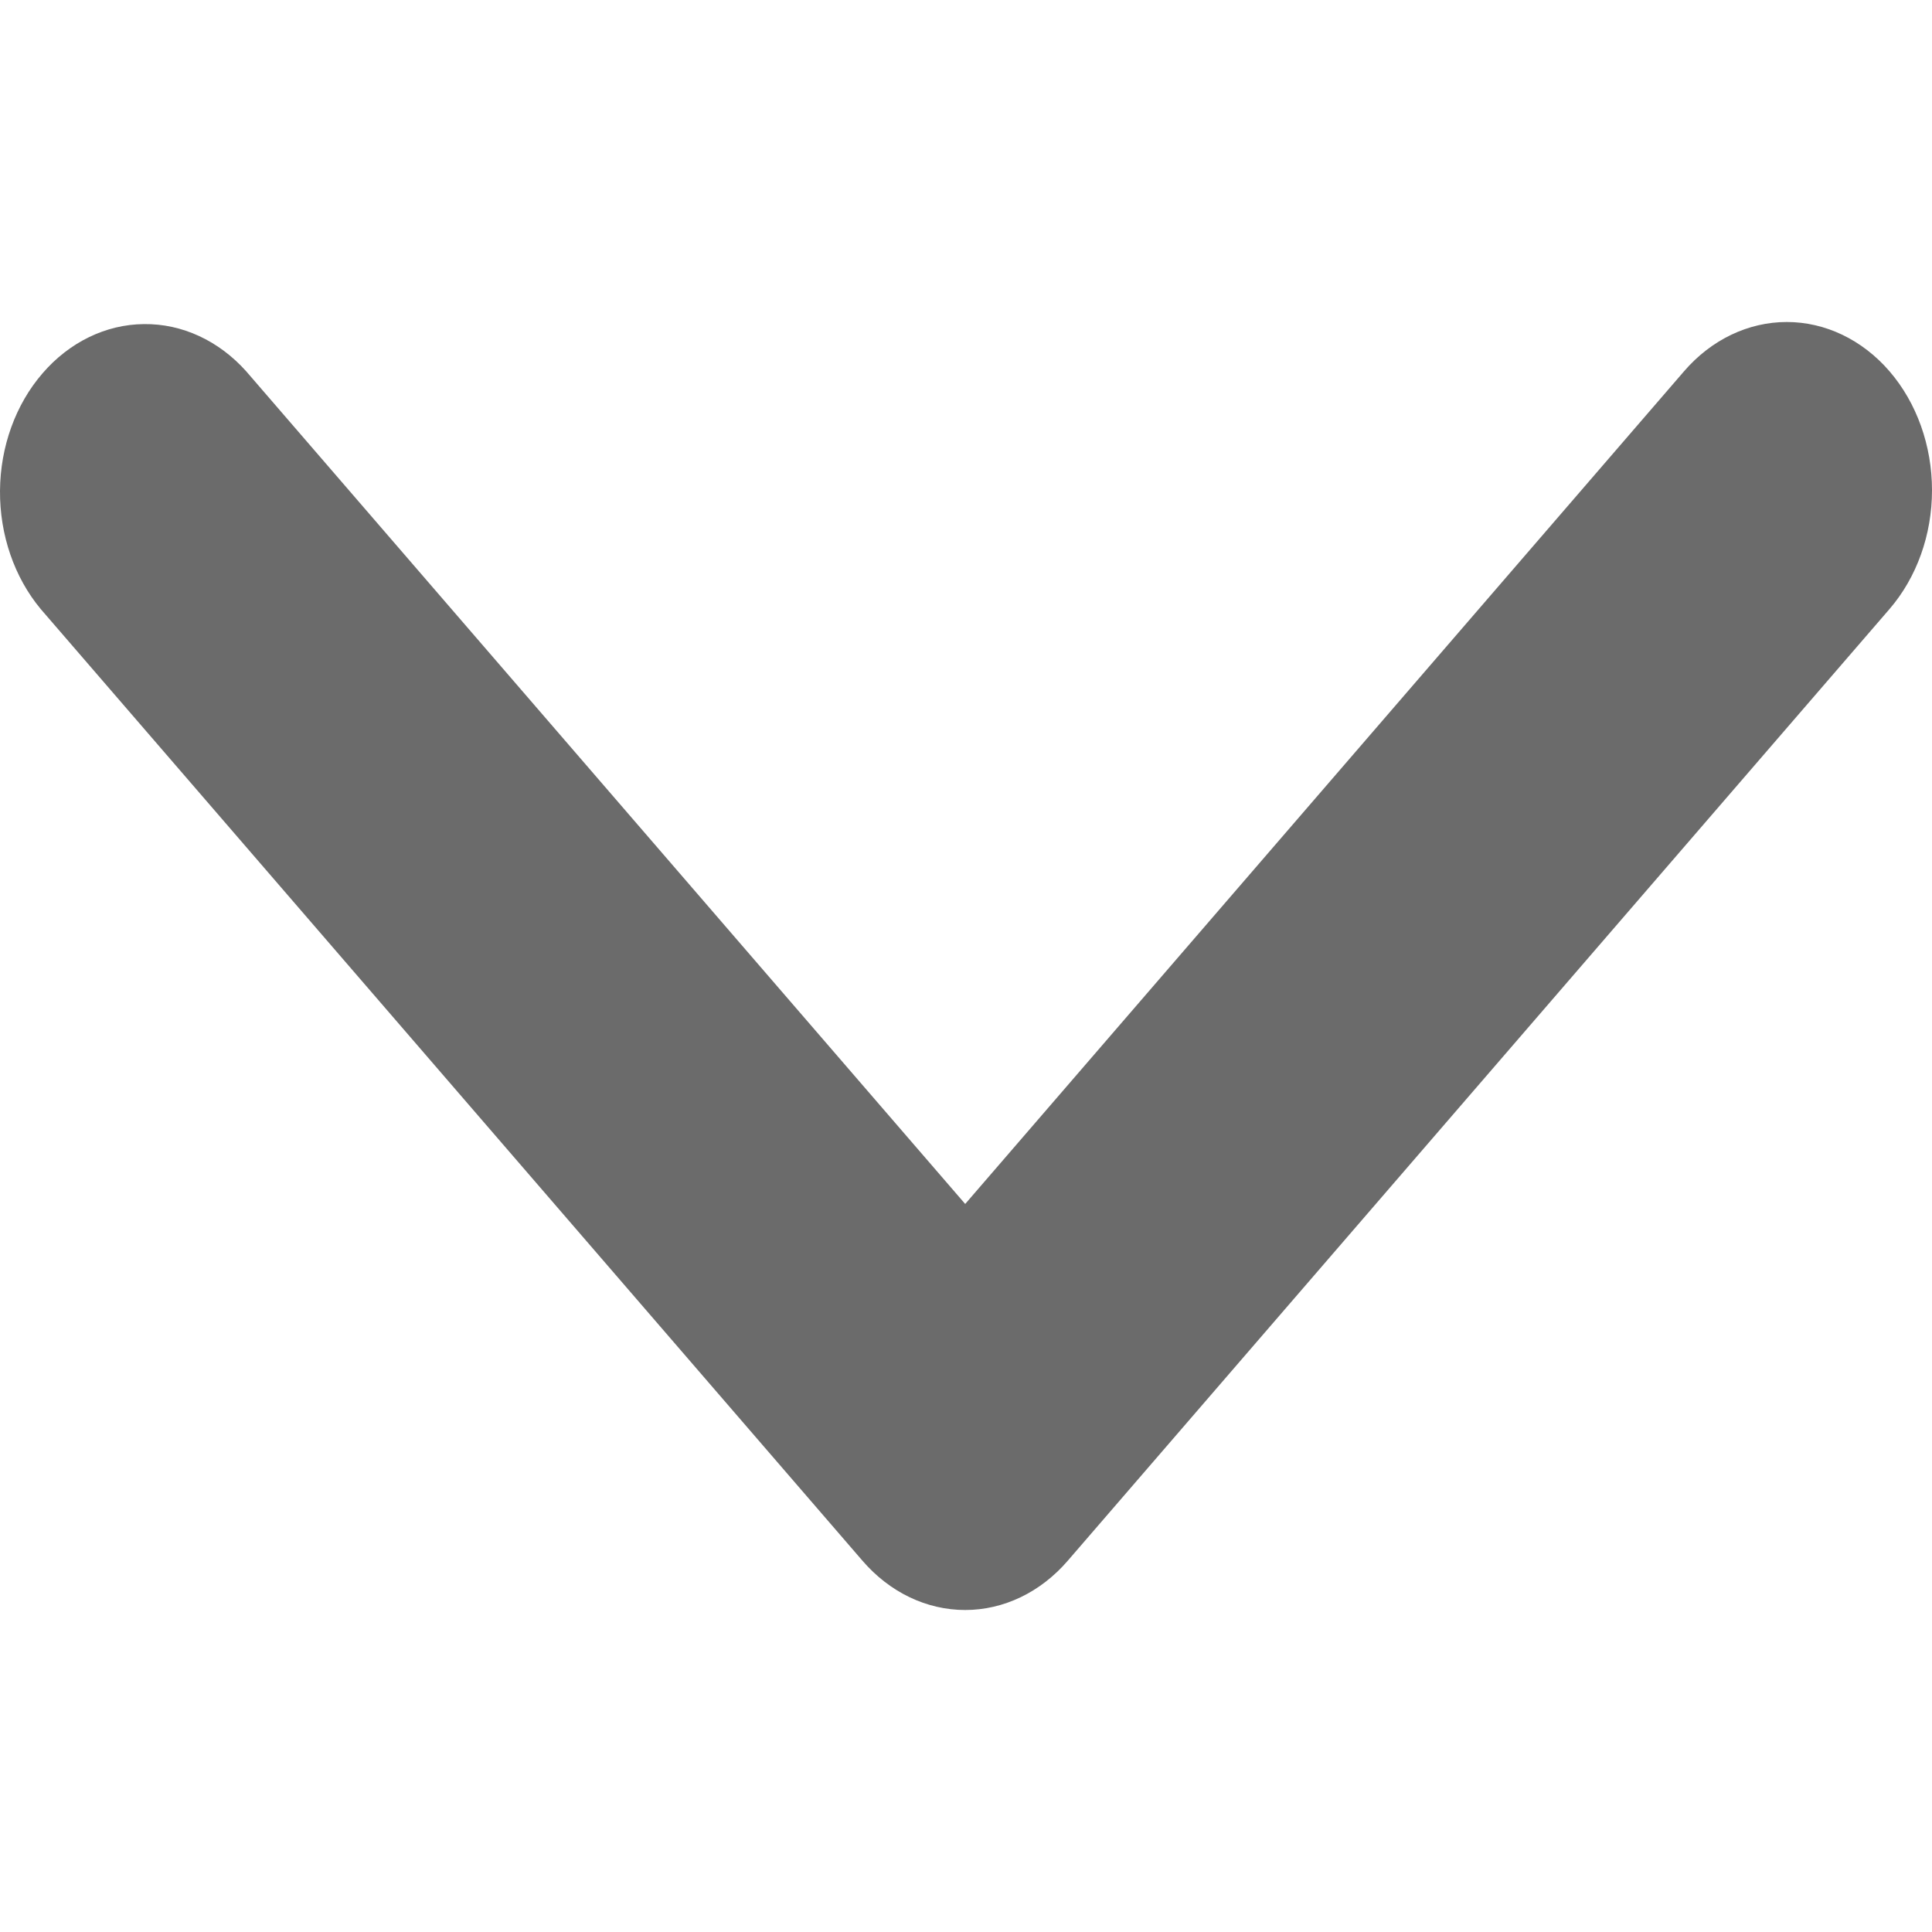 <svg width="12" height="12" viewBox="0 0 12 12" fill="none" xmlns="http://www.w3.org/2000/svg">
<path d="M11.736 2.306C11.567 2.11 11.337 2 11.098 2C10.859 2 10.629 2.11 10.46 2.306L5.995 7.478L1.529 2.306C1.359 2.116 1.131 2.01 0.894 2.013C0.658 2.015 0.431 2.125 0.264 2.319C0.097 2.512 0.002 2.774 3.43198e-05 3.048C-0.002 3.322 0.089 3.586 0.253 3.783L5.357 9.694C5.526 9.89 5.755 10 5.995 10C6.234 10 6.463 9.89 6.632 9.694L11.736 3.783C11.905 3.587 12 3.322 12 3.045C12 2.768 11.905 2.502 11.736 2.306Z" fill="#6B6B6B"/>
</svg>
